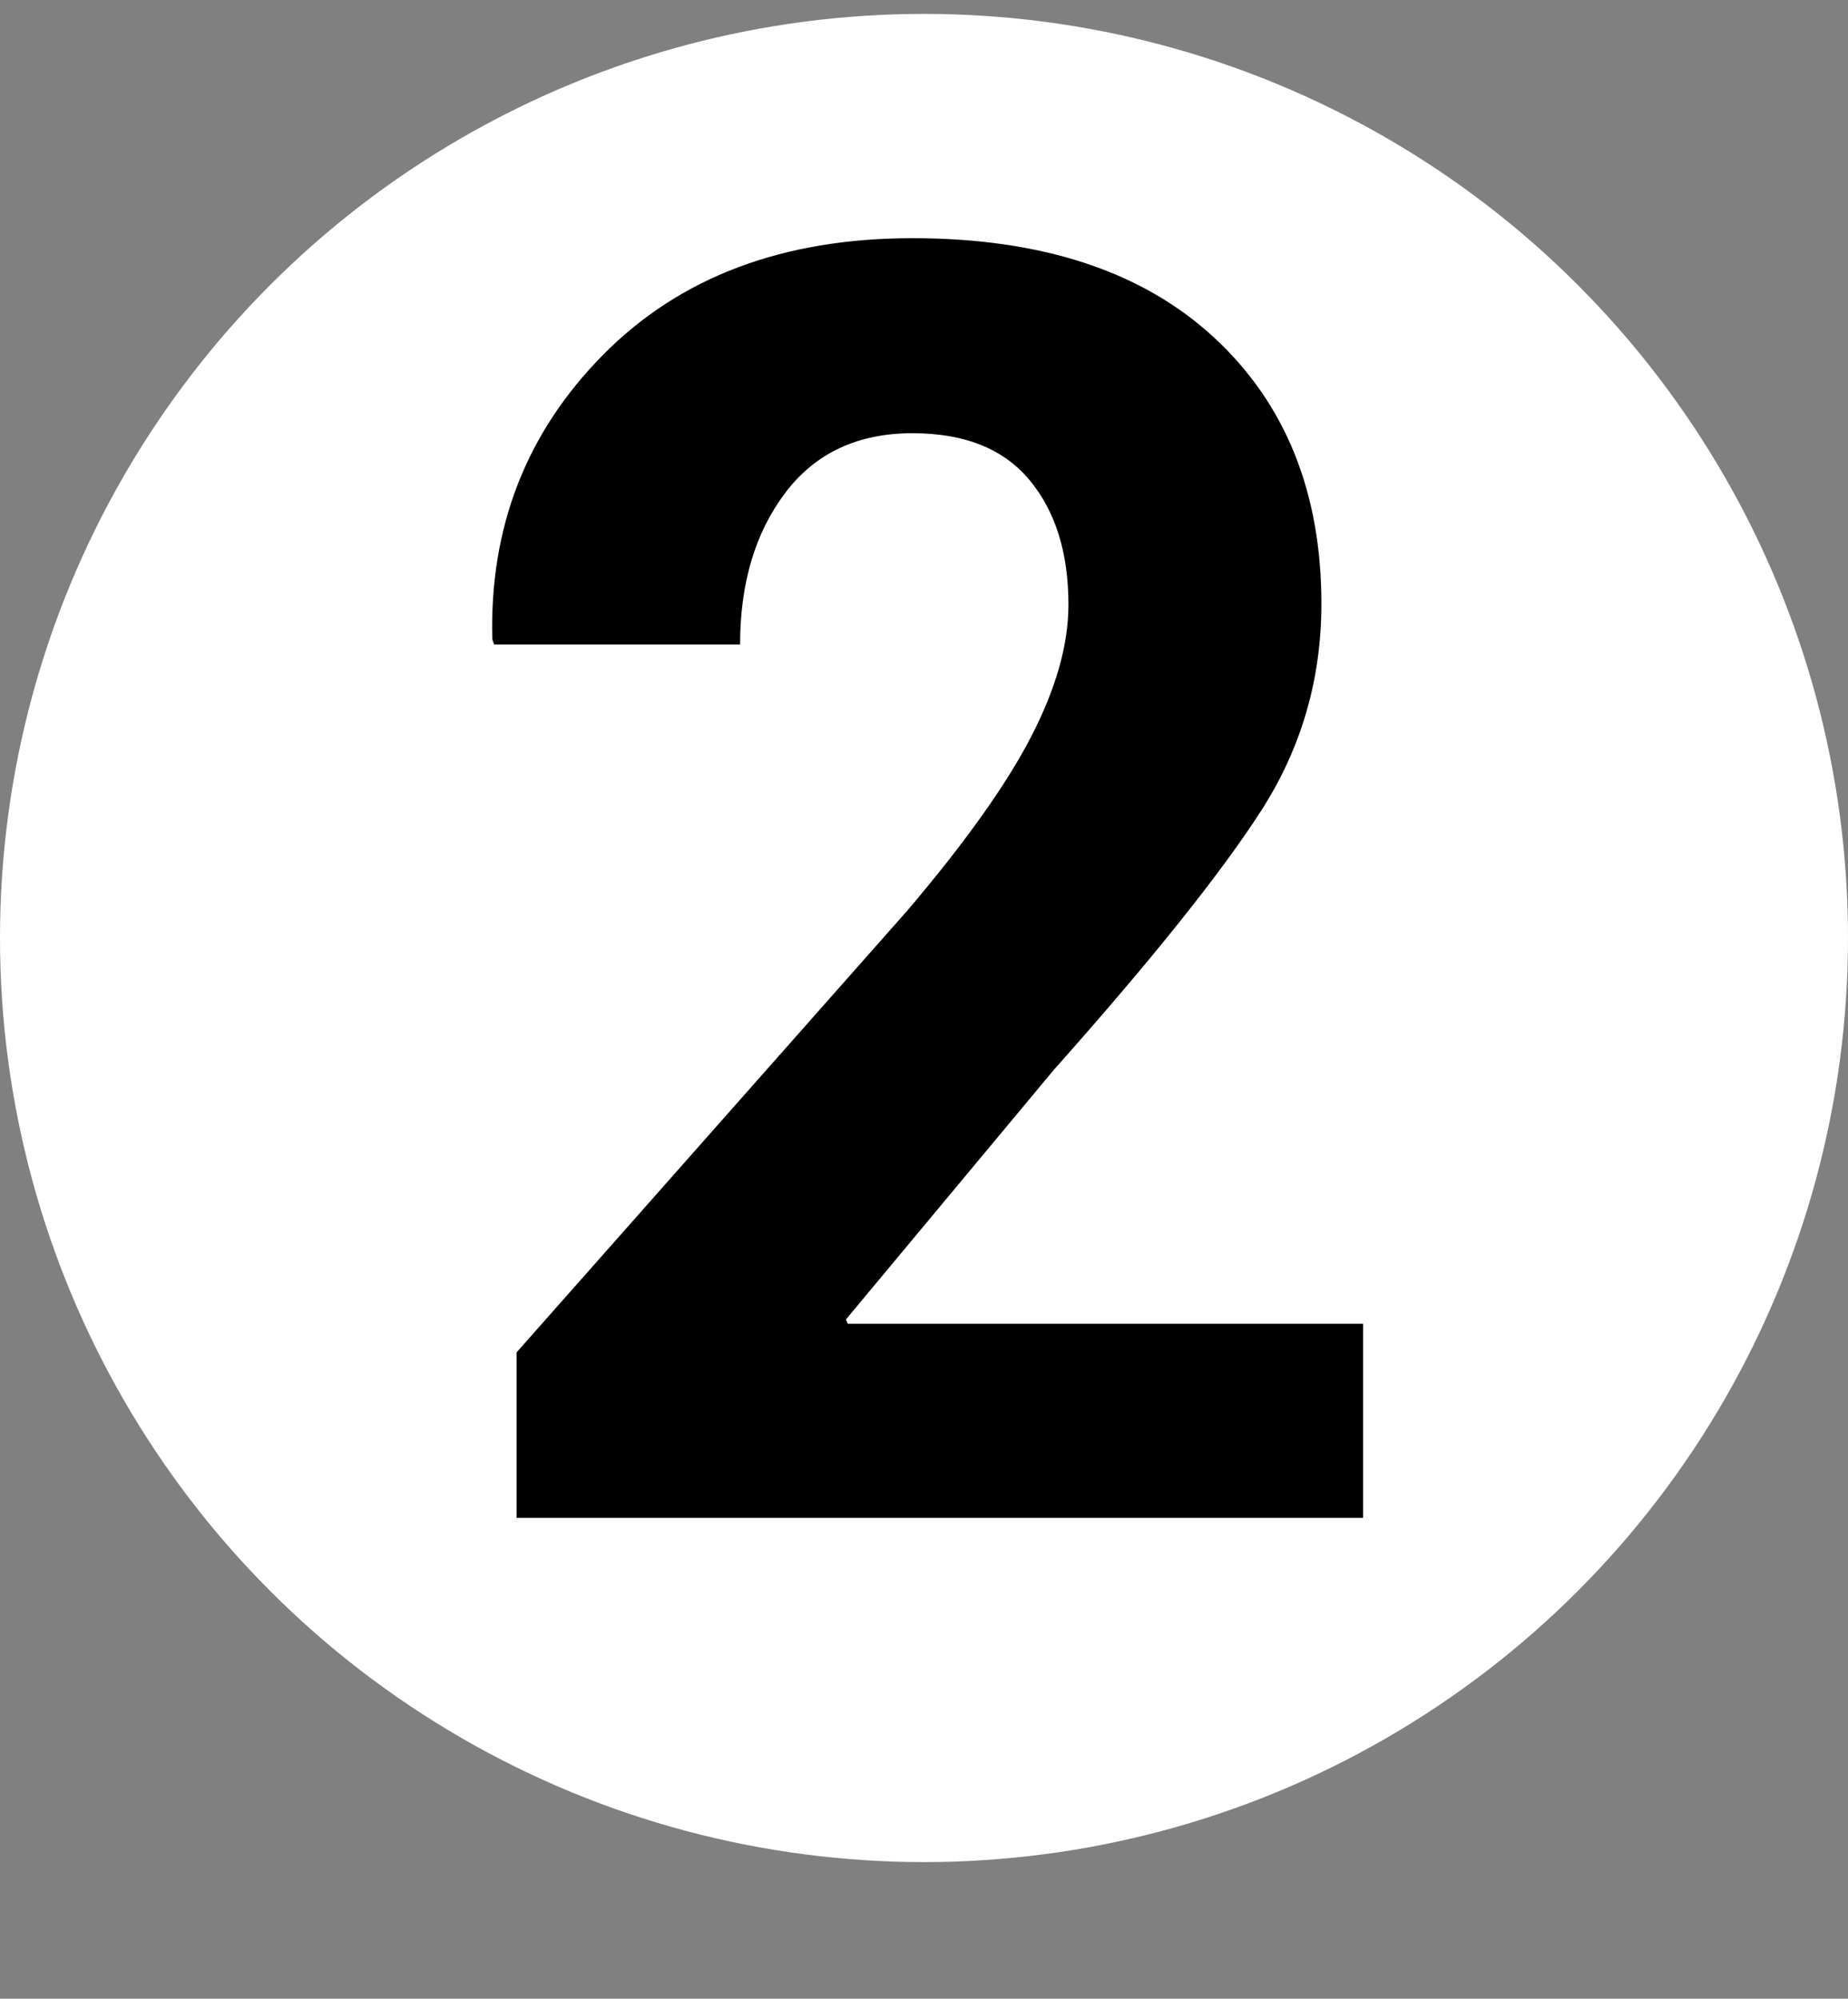 <?xml version="1.0" encoding="utf-8"?>
<!-- Generator: Adobe Illustrator 16.0.4, SVG Export Plug-In . SVG Version: 6.00 Build 0)  -->
<!DOCTYPE svg PUBLIC "-//W3C//DTD SVG 1.1//EN" "http://www.w3.org/Graphics/SVG/1.1/DTD/svg11.dtd">
<svg version="1.1" id="Calque_1" xmlns="http://www.w3.org/2000/svg" xmlns:xlink="http://www.w3.org/1999/xlink" x="0px" y="0px"
	 width="12.5px" height="13.518px" viewBox="563.879 1916.859 12.5 13.518" enable-background="new 563.879 1916.859 12.5 13.518"
	 xml:space="preserve">
<rect x="563.879" y="1916.859" width="12.5" height="13.518" fill="#808080" stroke="none"/>
<title>marker</title>
<circle fill="#FFFFFF" cx="570.129" cy="1923.203" r="6.25"/>
<g enable-background="new    ">
	<path d="M573.098,1927.125h-5.725v-1.119l2.643-2.988c0.395-0.465,0.674-0.858,0.84-1.181s0.25-0.618,0.25-0.888
		c0-0.352-0.088-0.633-0.264-0.844s-0.439-0.316-0.791-0.316c-0.371,0-0.658,0.135-0.861,0.404s-0.305,0.611-0.305,1.025h-1.664
		l-0.012-0.035c-0.02-0.758,0.23-1.399,0.75-1.925s1.217-0.788,2.092-0.788s1.555,0.224,2.039,0.671s0.727,1.048,0.727,1.802
		c0,0.512-0.137,0.979-0.408,1.4s-0.738,1.006-1.402,1.752l-1.406,1.688l0.012,0.029h3.486V1927.125z"/>
</g>
</svg>
